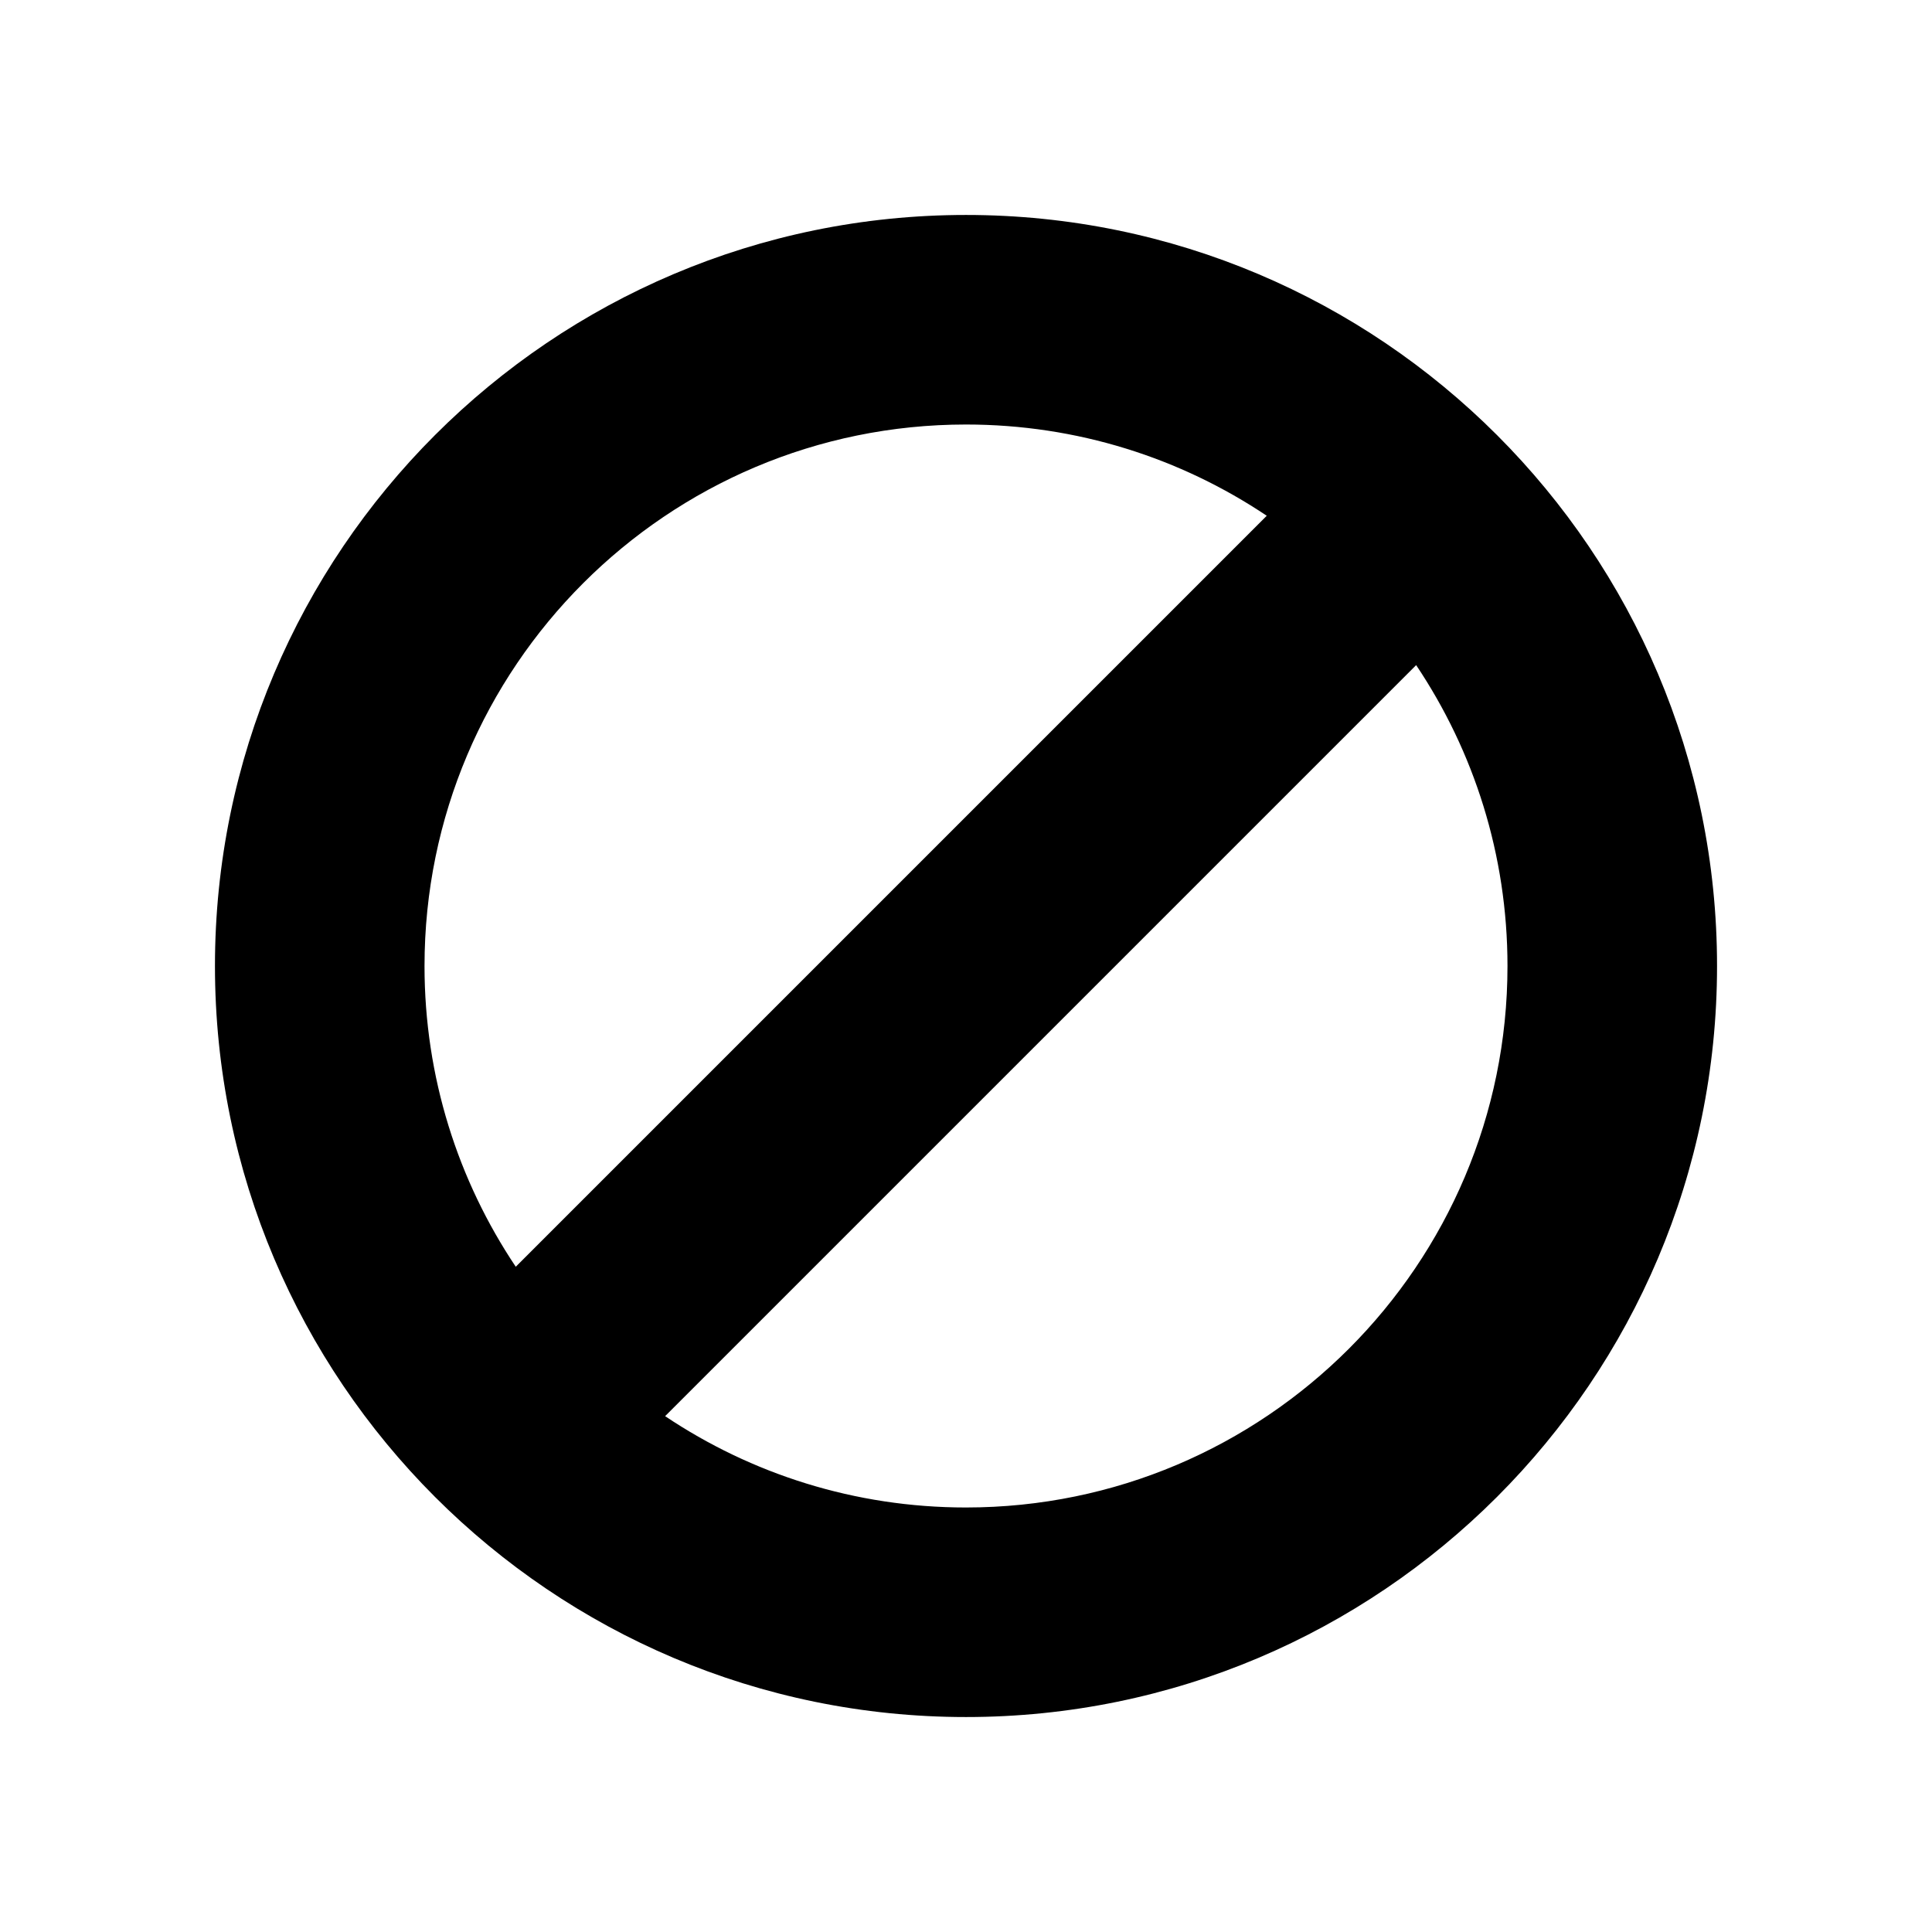 <svg width="24" height="24" viewBox="0 0 1000 1000" xmlns="http://www.w3.org/2000/svg"><path d="m500 111.263c214.549 0 388.737 174.187 388.737 388.737 0 214.549-174.188 388.737-388.737 388.737-214.55 0-388.737-174.188-388.737-388.737 0-214.55 174.187-388.737 388.737-388.737zm-280.272 388.737c0 57.579 17.401 111.127 47.226 155.665l388.712-388.711c-44.539-29.825-98.087-47.226-155.666-47.226-154.687 0-280.272 125.585-280.272 280.272zm280.272 280.272c154.686 0 280.272-125.585 280.272-280.272 0-57.61-17.419-111.183-47.273-155.735l-388.735 388.734c44.553 29.854 98.126 47.273 155.736 47.273z"/></svg>